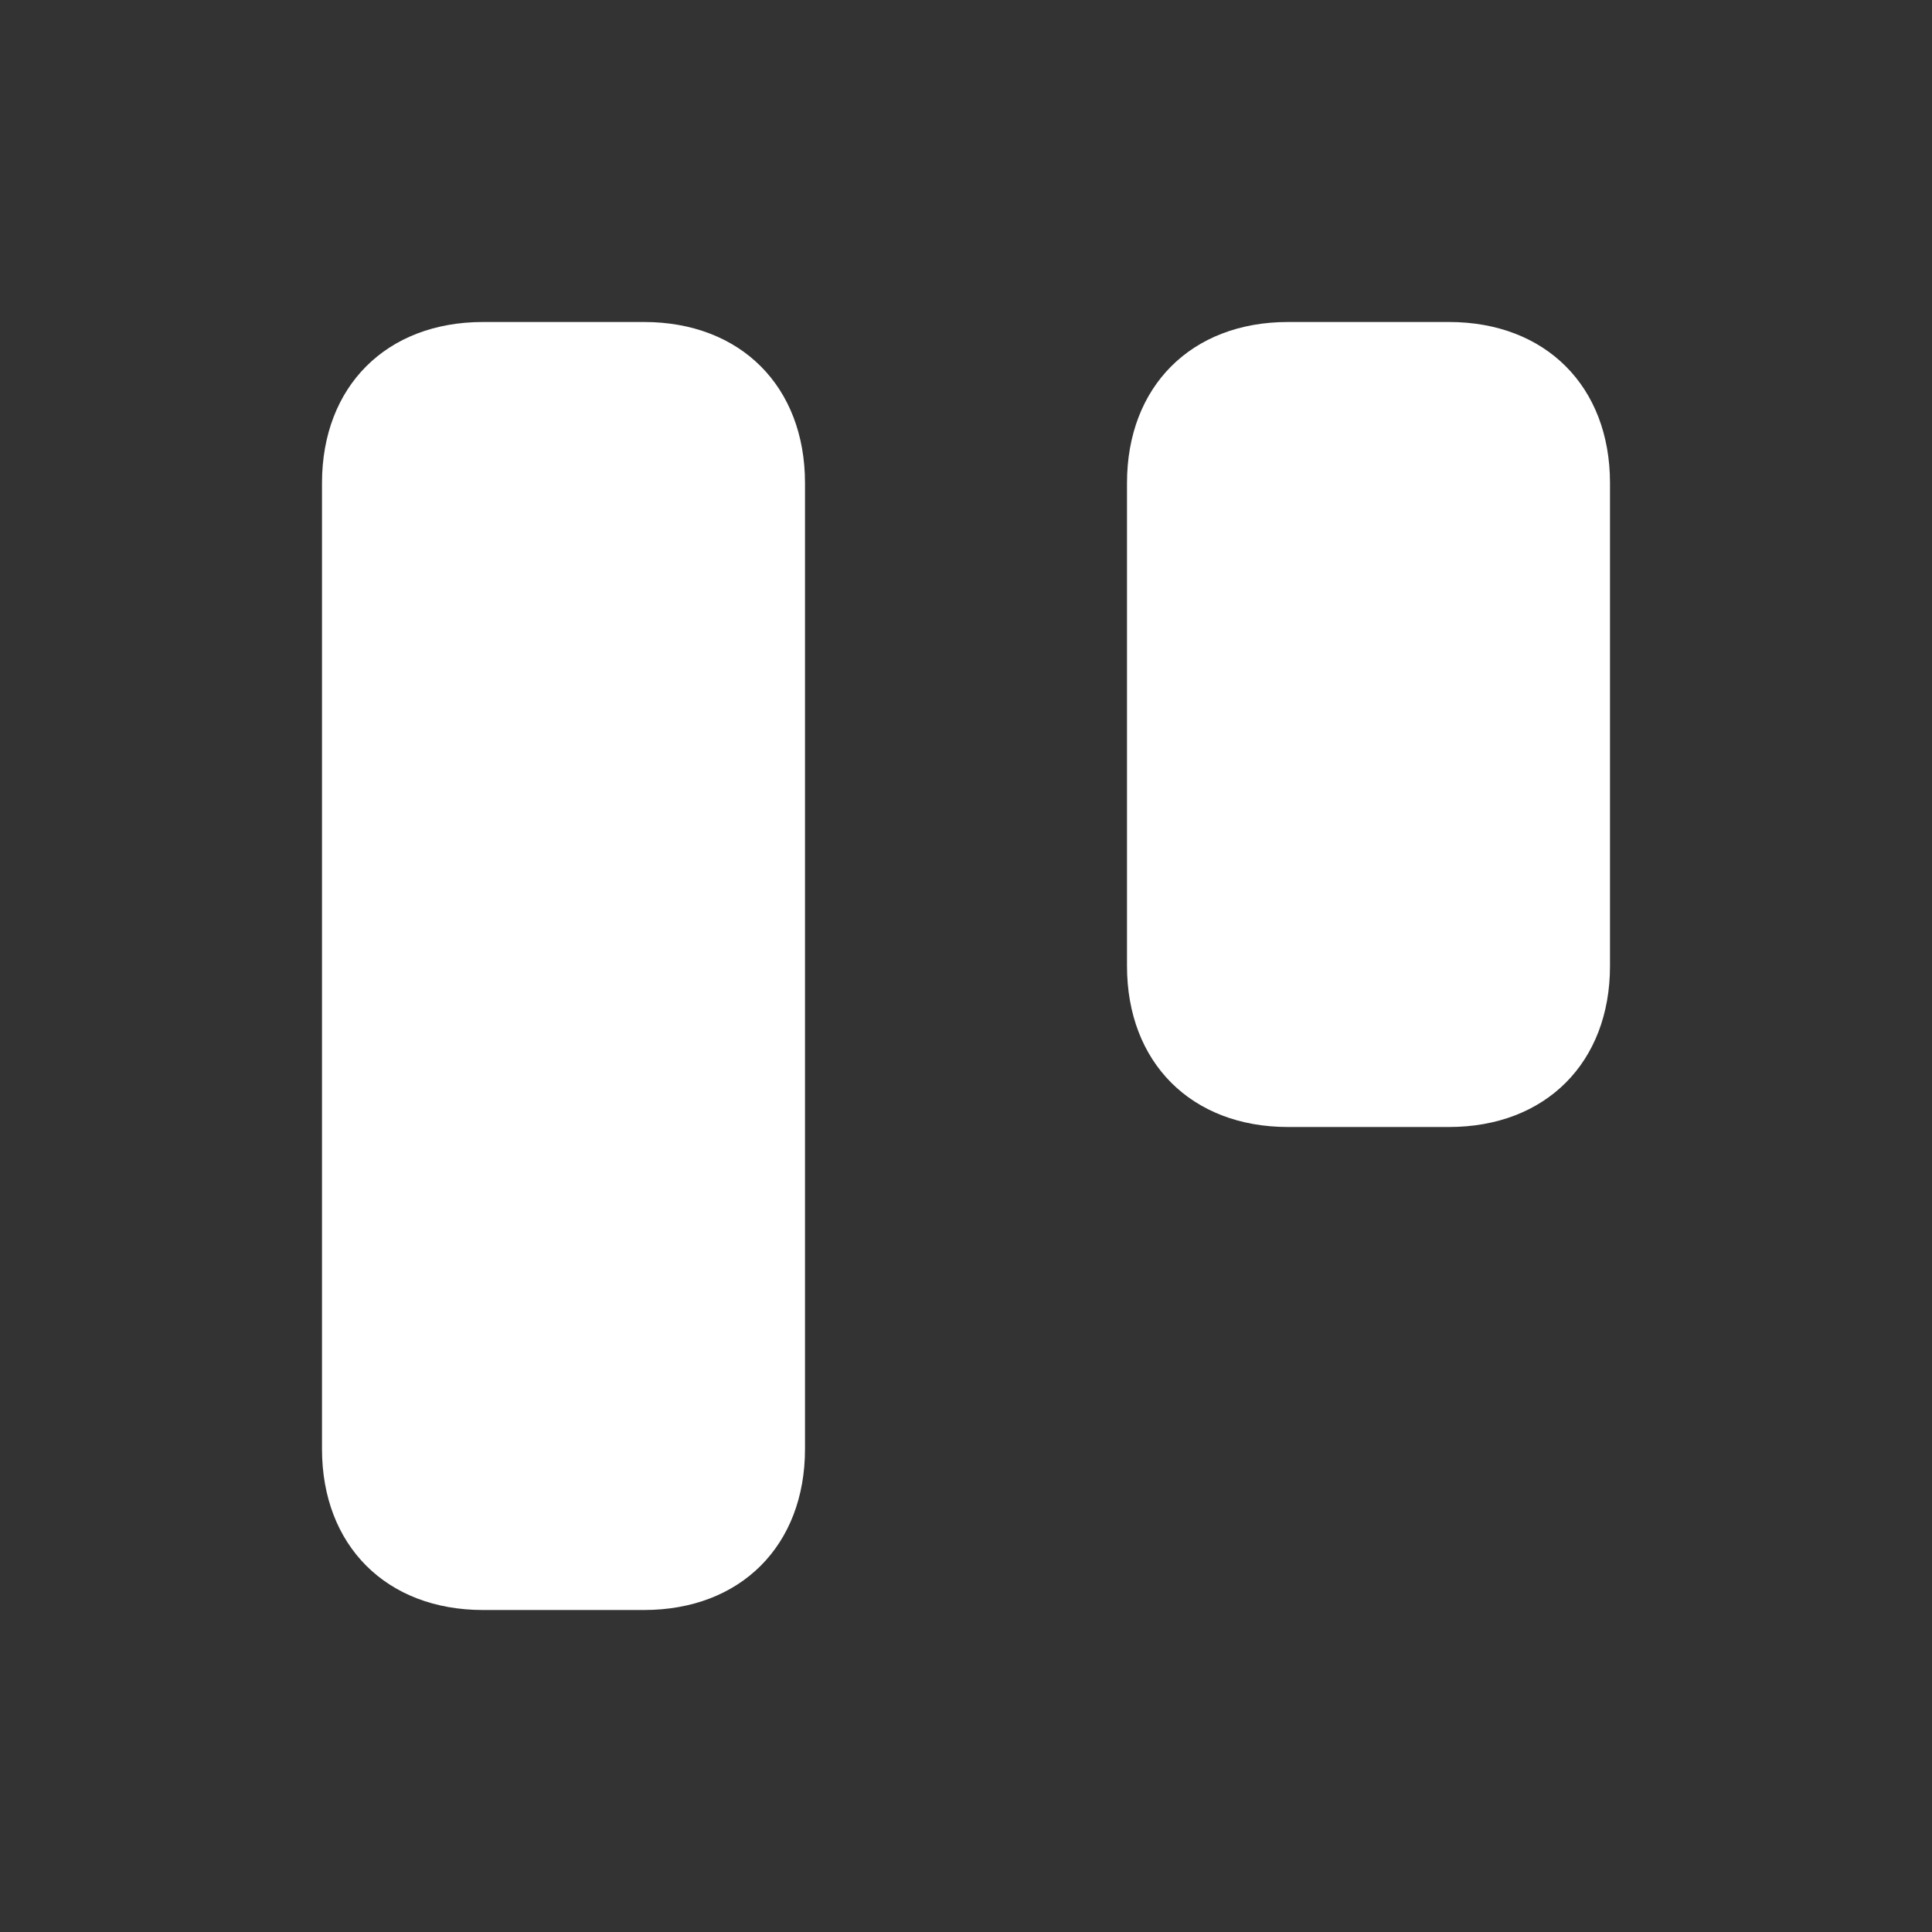 <?xml version="1.0" encoding="utf-8"?>
<!-- Generator: Adobe Illustrator 21.0.2, SVG Export Plug-In . SVG Version: 6.00 Build 0)  -->
<svg version="1.1" id="Layer_1" xmlns="http://www.w3.org/2000/svg" x="0px" y="0px"
	 viewBox="0 0 12 12" style="enable-background:new 0 0 12 12;" xml:space="preserve">
<rect x="0" y="0" width="12" height="12" fill="#333333" stroke="none"/>
<path fill="white" d="M9,7H8C7.4,7,7,6.6,7,6V3c0-0.6,0.4-1,1-1h1c0.6,0,1,0.4,1,1v3C10,6.6,9.6,7,9,7z"/>
<path fill="white" d="M4,10H3c-0.6,0-1-0.4-1-1V3c0-0.6,0.4-1,1-1h1c0.6,0,1,0.4,1,1v6C5,9.6,4.6,10,4,10z"/>
</svg>
